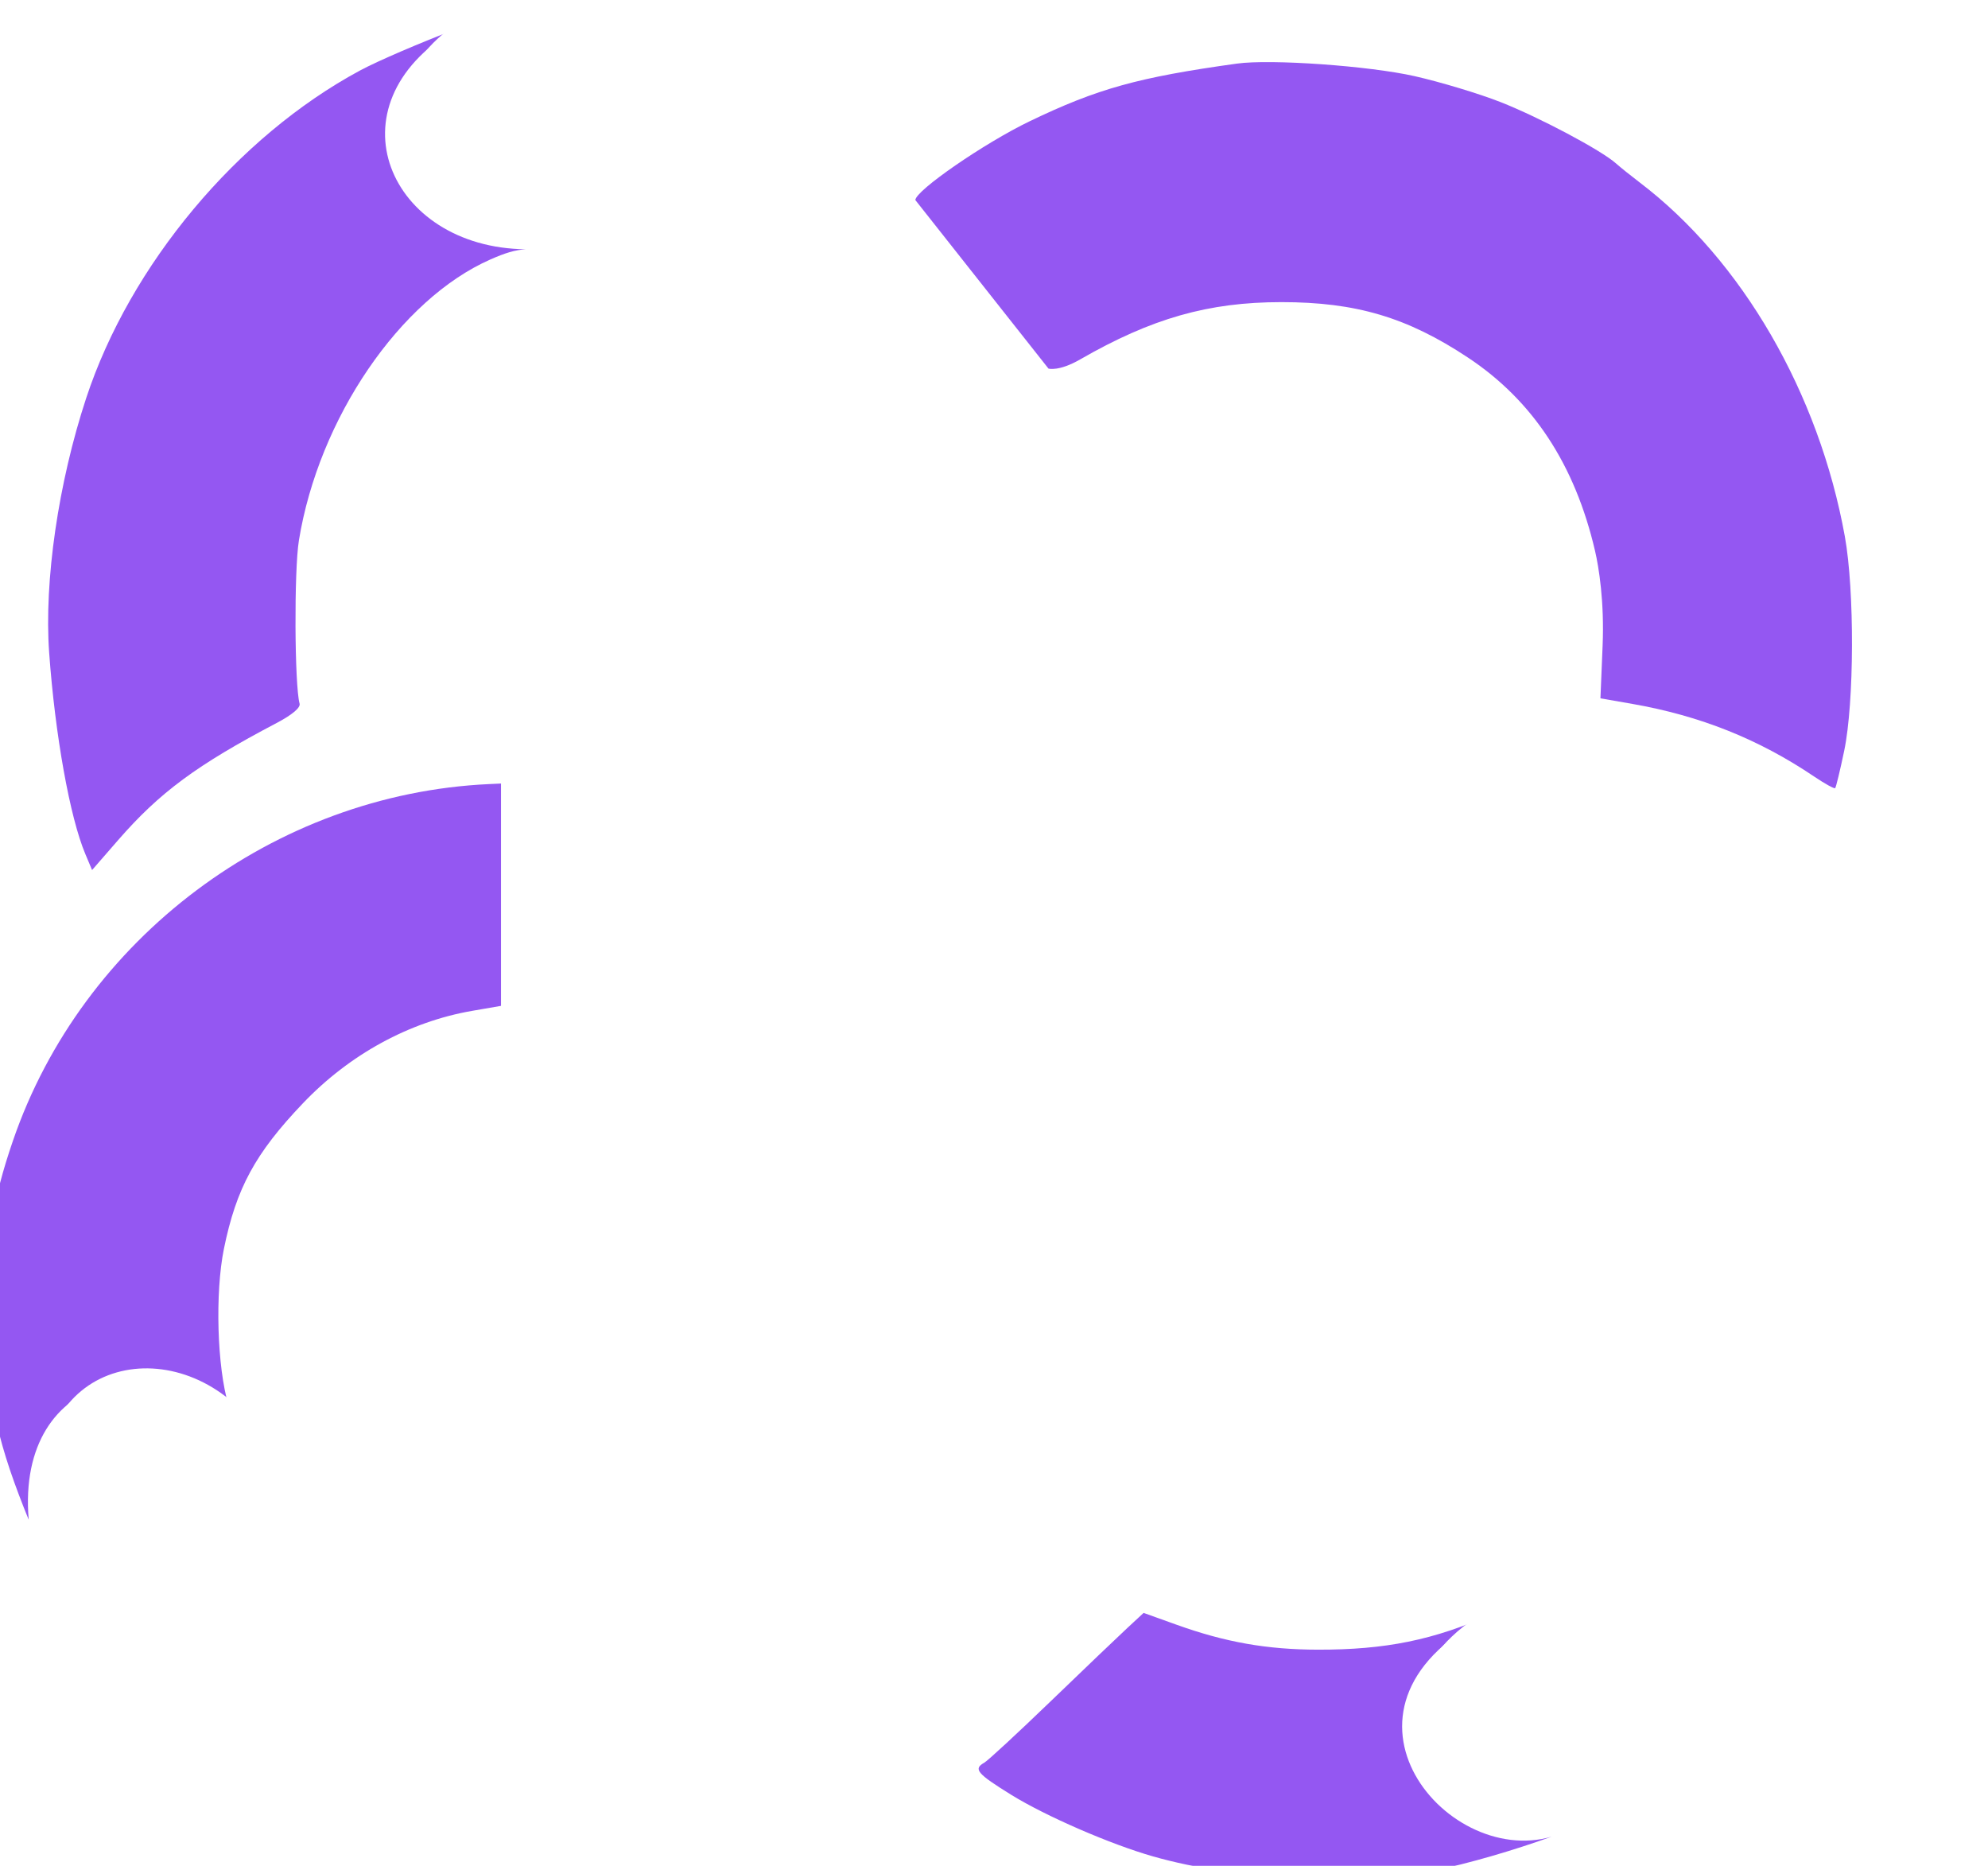 <svg width="146" height="137" viewBox="0 0 146 137" fill="none" xmlns="http://www.w3.org/2000/svg">
<g filter="url(#filter0_i_1_2115)">
<path fill-rule="evenodd" clip-rule="evenodd" d="M104.894 4.592C106.802 5.024 109.647 5.883 111.216 6.501C114.07 7.627 118.595 10.03 119.68 10.999C119.997 11.281 120.776 11.907 121.412 12.39C128.93 18.099 134.587 27.857 136.488 38.395C137.206 42.377 137.18 50.584 136.438 54.131C136.136 55.574 135.838 56.805 135.776 56.867C135.714 56.93 135.021 56.547 134.236 56.018C130.17 53.274 125.862 51.553 120.883 50.683L118.537 50.273L118.697 46.4C118.831 43.19 118.421 40.652 118.139 39.441C116.666 33.112 113.573 28.41 108.808 25.254C104.347 22.299 100.592 21.183 95.11 21.183C89.746 21.183 85.57 22.372 80.326 25.39C78.758 26.292 78.001 26.063 78.001 26.063L68.224 13.69C68.224 12.998 73.291 9.506 76.62 7.903C81.594 5.509 84.591 4.675 91.845 3.669C94.328 3.325 101.548 3.835 104.894 4.592Z" fill="#9457F2"/>
<path d="M37.794 64.691V72.853L35.677 73.219C31.066 74.016 26.665 76.42 23.241 80.012C19.744 83.68 18.352 86.243 17.446 90.682C16.784 93.926 16.942 99.382 17.78 102.169C17.977 102.821 18.416 104.057 18.83 104.847C13.379 97.47 2.147 99.437 3.109 110.584C2.991 110.301 2.875 110.012 2.759 109.717C0.636 104.33 0.021 101.13 0.001 95.377C-0.018 90.139 0.443 87.156 1.947 82.767C7.044 67.895 21.166 57.307 36.886 56.571L37.794 56.529V64.691Z" fill="#9457F2"/>
<path d="M22.951 38.683C24.407 29.723 30.383 20.964 37.031 18.043C38.101 17.573 38.798 17.357 39.609 17.301C29.546 17.2 25.038 6.751 34.394 1.177C31.948 2.109 28.785 3.451 27.425 4.184C18.415 9.041 10.551 18.452 7.329 28.232C5.282 34.444 4.232 41.666 4.61 46.919C5.047 52.976 6.131 59.009 7.269 61.71L7.762 62.881L9.665 60.694C12.718 57.185 15.445 55.169 21.314 52.085C22.459 51.483 23.083 50.957 23.002 50.663C22.629 49.308 22.592 40.887 22.951 38.683Z" fill="#9457F2"/>
<path d="M106.167 136.38C100.745 137.517 91.817 137.05 85.696 135.307C82.556 134.413 77.806 132.351 75.261 130.777C72.752 129.225 72.462 128.88 73.283 128.423C73.542 128.279 75.744 126.243 78.176 123.899C80.608 121.555 83.135 119.139 83.793 118.53L84.988 117.423L87.407 118.291C90.99 119.577 94.051 120.117 97.793 120.123C102.701 120.132 106.295 119.438 110.669 117.462C97.124 124.025 107.035 136.19 114.964 133.849C112.049 134.892 108.973 135.791 106.167 136.38Z" fill="#9457F2"/>
</g>
<path d="M55.791 4.972C53.845 3.498 49.36 1.331 46.916 0.686C44.561 0.063 39.204 -0.214 37.316 0.189C36.802 0.298 35.7 0.679 34.394 1.177C25.038 6.751 29.546 17.2 39.609 17.301C39.84 17.285 40.08 17.282 40.341 17.29C40.501 17.295 40.67 17.304 40.849 17.317C44.577 17.583 47.641 20.093 48.373 23.48C48.622 24.633 48.733 36.986 48.733 63.395V101.641L57.116 93.458L65.498 85.275L65.457 52.328L65.416 19.38L64.787 16.72C63.796 13.69 61.03 9.773 58.939 7.676C58.094 6.828 55.867 5.081 55.791 4.972Z" fill="white"/>
<path d="M23.884 111.234C30.38 117.54 39.768 119.538 46.969 116.147C49.659 114.88 51.67 113.192 59.543 105.592C68.736 96.717 75.347 90.376 79.76 86.198C81.856 84.215 86.984 79.327 91.157 75.337C100.013 66.87 101.7 65.399 104.316 63.868C109.134 61.049 112.221 60.315 118.302 60.542C125.525 60.813 130.496 62.982 135.776 68.167C139.27 71.597 141.162 74.257 142.916 78.2C148.622 91.033 146.288 106.665 136.931 118.279C134.889 120.814 129.561 126.042 127.816 127.222C127.09 127.714 125.752 128.615 124.843 129.225C122.557 130.758 118.908 132.436 114.964 133.849C107.035 136.19 97.125 124.025 110.669 117.462C111.924 116.895 113.243 116.222 114.676 115.43C117.323 113.966 120.415 111.239 120.415 111.239C120.415 111.239 121.48 110.255 122.22 109.395C128 102.669 130.141 95.262 128.332 88.244C127.51 85.051 126.636 83.381 124.737 81.365C121.046 77.45 115.999 76.686 111.299 79.33C108.855 80.705 104.888 85.176 104.888 85.176L97.62 92.225L83.918 105.766C83.918 105.766 80.111 108.781 73.521 115.276C62.798 125.846 60.591 127.833 57.096 130.067C52.748 132.846 48.693 134.208 42.74 134.889C30.821 136.253 17.745 130.607 9.115 120.371C6.382 117.128 4.677 114.364 3.109 110.584C2.147 99.437 13.379 97.47 18.83 104.847C20.02 107.116 21.865 109.274 23.884 111.234Z" fill="white"/>
<defs>
<filter id="filter0_i_1_2115" x="-1" y="1.177" width="138.011" height="136.823" filterUnits="userSpaceOnUse" color-interpolation-filters="sRGB">
<feFlood flood-opacity="0" result="BackgroundImageFix"/>
<feBlend mode="normal" in="SourceGraphic" in2="BackgroundImageFix" result="shape"/>
<feColorMatrix in="SourceAlpha" type="matrix" values="0 0 0 0 0 0 0 0 0 0 0 0 0 0 0 0 0 0 127 0" result="hardAlpha"/>
<feOffset dx="-1" dy="1"/>
<feGaussianBlur stdDeviation="11.8"/>
<feComposite in2="hardAlpha" operator="arithmetic" k2="-1" k3="1"/>
<feColorMatrix type="matrix" values="0 0 0 0 0 0 0 0 0 0 0 0 0 0 0 0 0 0 0.23 0"/>
<feBlend mode="normal" in2="shape" result="effect1_innerShadow_1_2115"/>
</filter>
</defs>
</svg>

